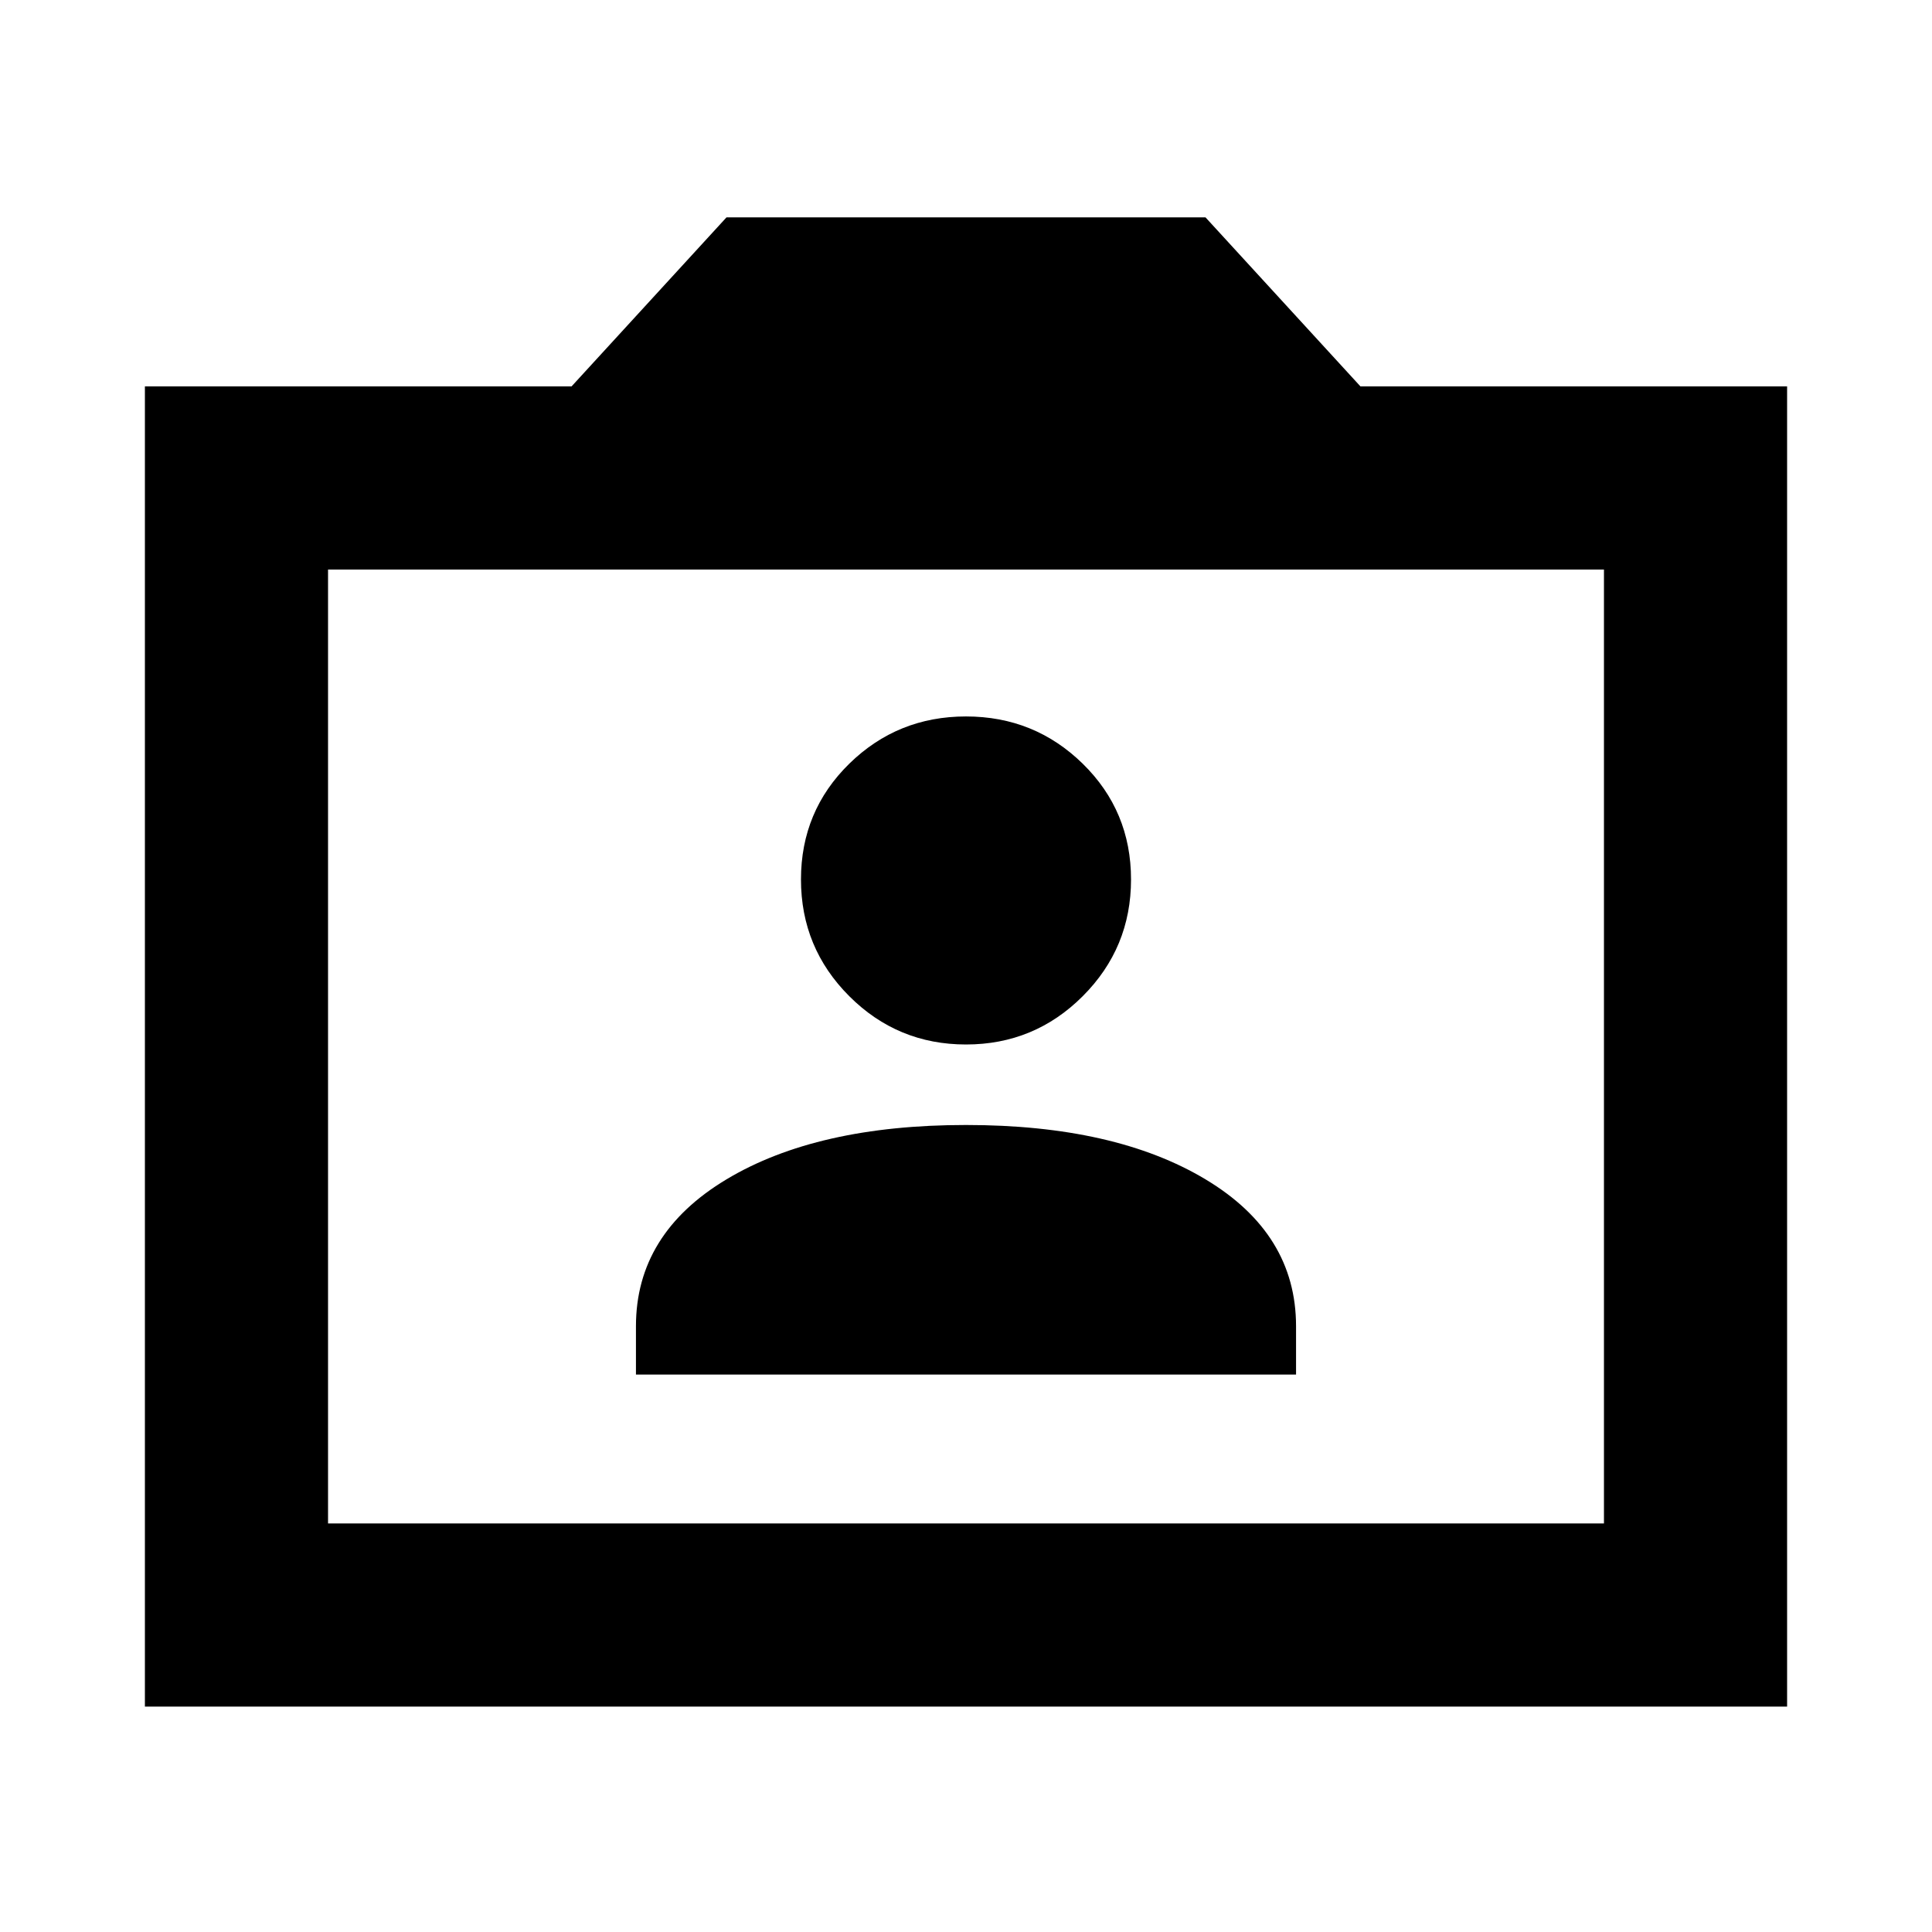 <svg xmlns="http://www.w3.org/2000/svg" height="24" width="24"><path d="M7.9 17.075H16.1V16.475Q16.1 15.325 14.975 14.65Q13.85 13.975 12 13.975Q10.15 13.975 9.025 14.65Q7.9 15.325 7.9 16.475ZM12 12.975Q12.85 12.975 13.45 12.375Q14.05 11.775 14.05 10.925Q14.05 10.075 13.45 9.487Q12.85 8.9 12 8.9Q11.15 8.9 10.55 9.487Q9.95 10.075 9.95 10.925Q9.95 11.775 10.55 12.375Q11.15 12.975 12 12.975ZM1.8 21.2V4.8H7.1L9.025 2.7H14.975L16.9 4.8H22.2V21.2ZM4.075 18.925H19.925V7.075H4.075ZM12 13Z"/></svg>